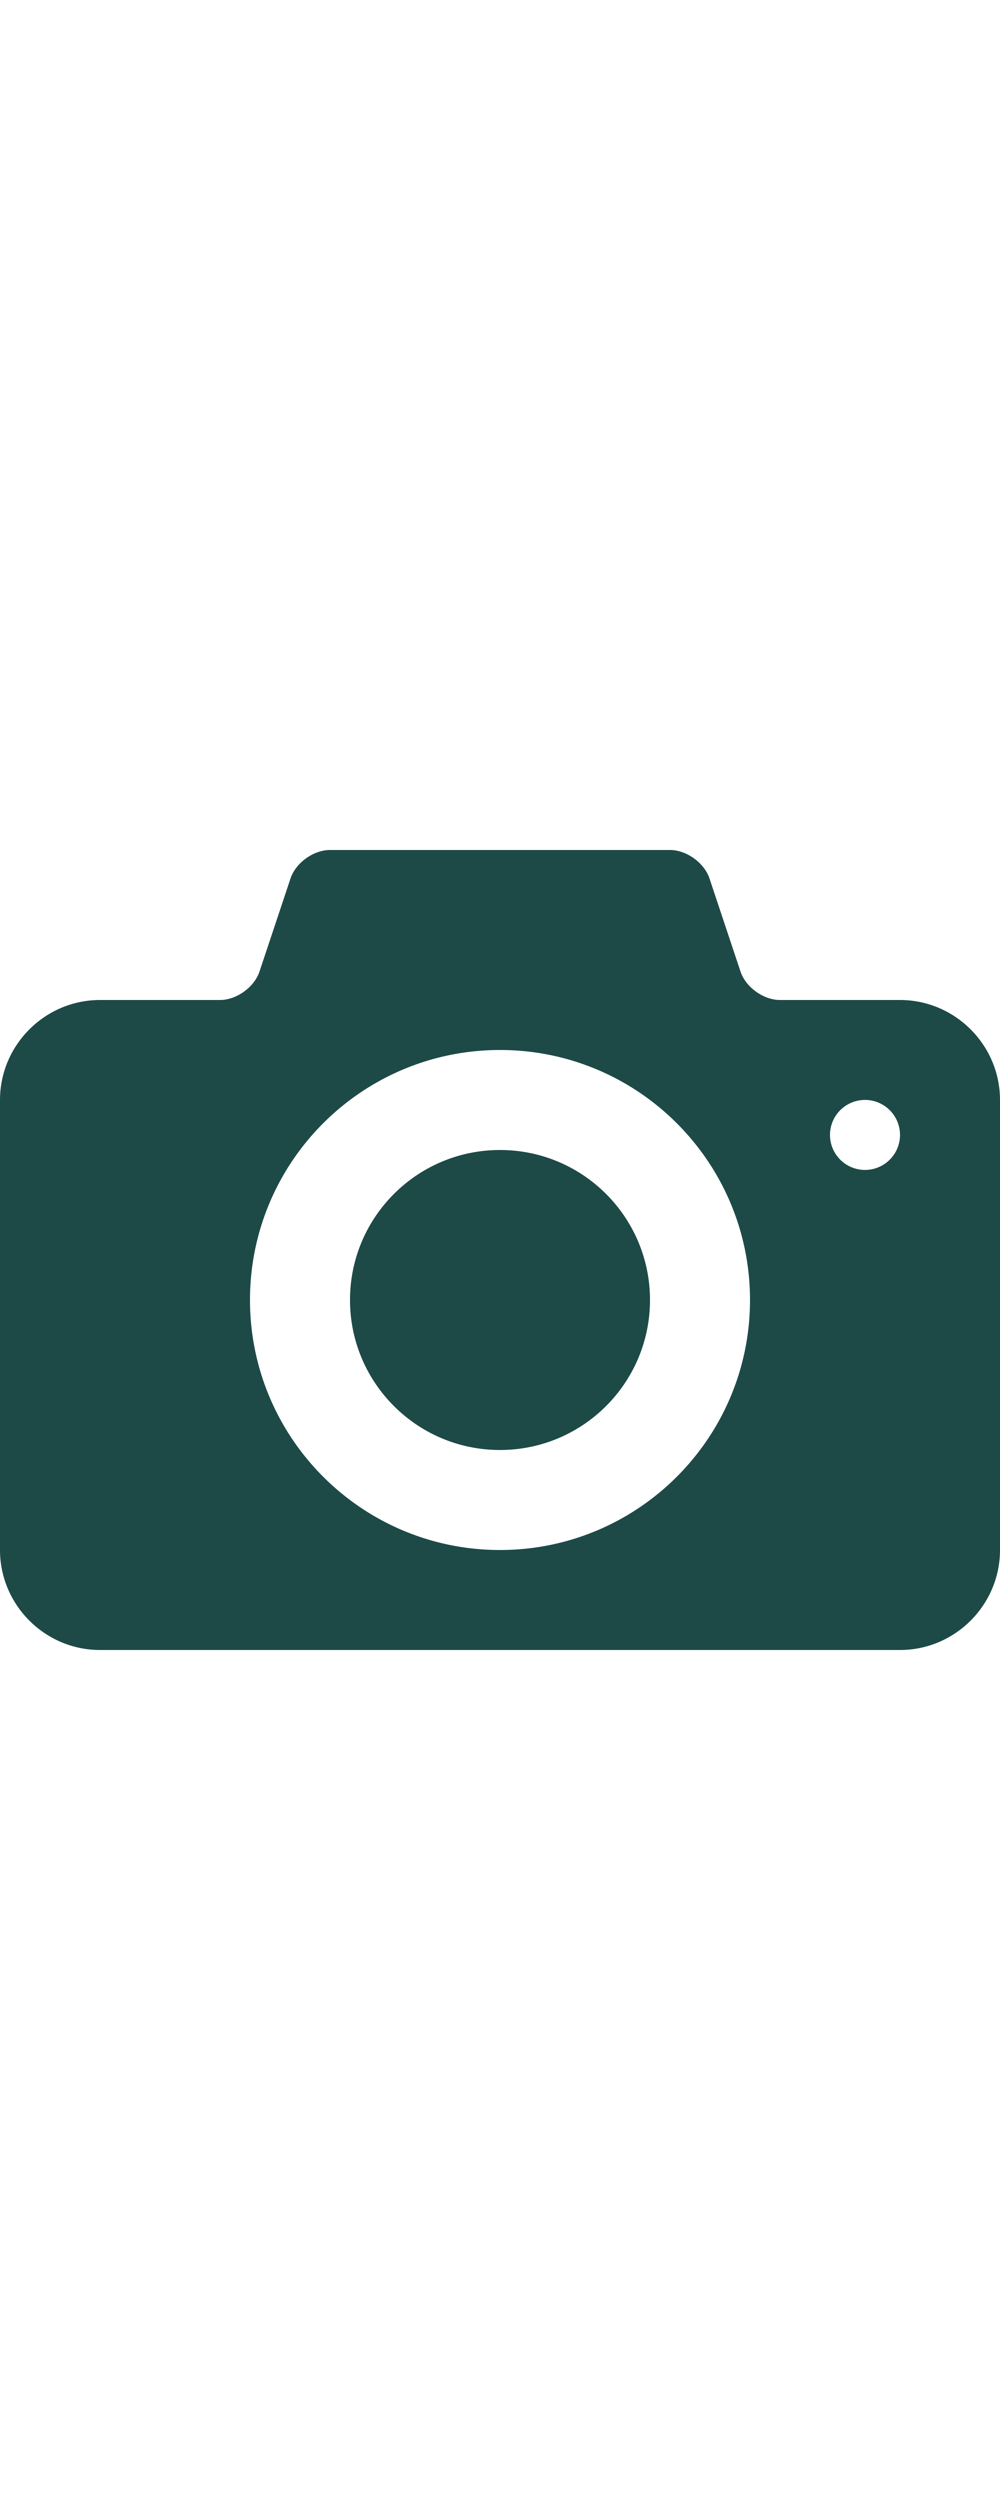<svg xmlns="http://www.w3.org/2000/svg" viewBox="0 0 100 100" width="40"><path d="M50 40c-8.285 0-15 6.718-15 15 0 8.285 6.715 15 15 15 8.283 0 15-6.715 15-15 0-8.282-6.717-15-15-15zm40-15H78c-1.65 0-3.428-1.28-3.949-2.846l-3.102-9.309C70.426 11.28 68.65 10 67 10H33c-1.65 0-3.428 1.28-3.949 2.846l-3.102 9.309C25.426 23.72 23.65 25 22 25H10C4.5 25 0 29.5 0 35v45c0 5.5 4.5 10 10 10h80c5.5 0 10-4.5 10-10V35c0-5.5-4.5-10-10-10zM50 80c-13.807 0-25-11.193-25-25 0-13.806 11.193-25 25-25 13.805 0 25 11.194 25 25 0 13.807-11.195 25-25 25zm36.5-38.007a3.5 3.5 0 1 1 0-7 3.5 3.5 0 0 1 0 7z" fill="#1d4a47"/></svg>